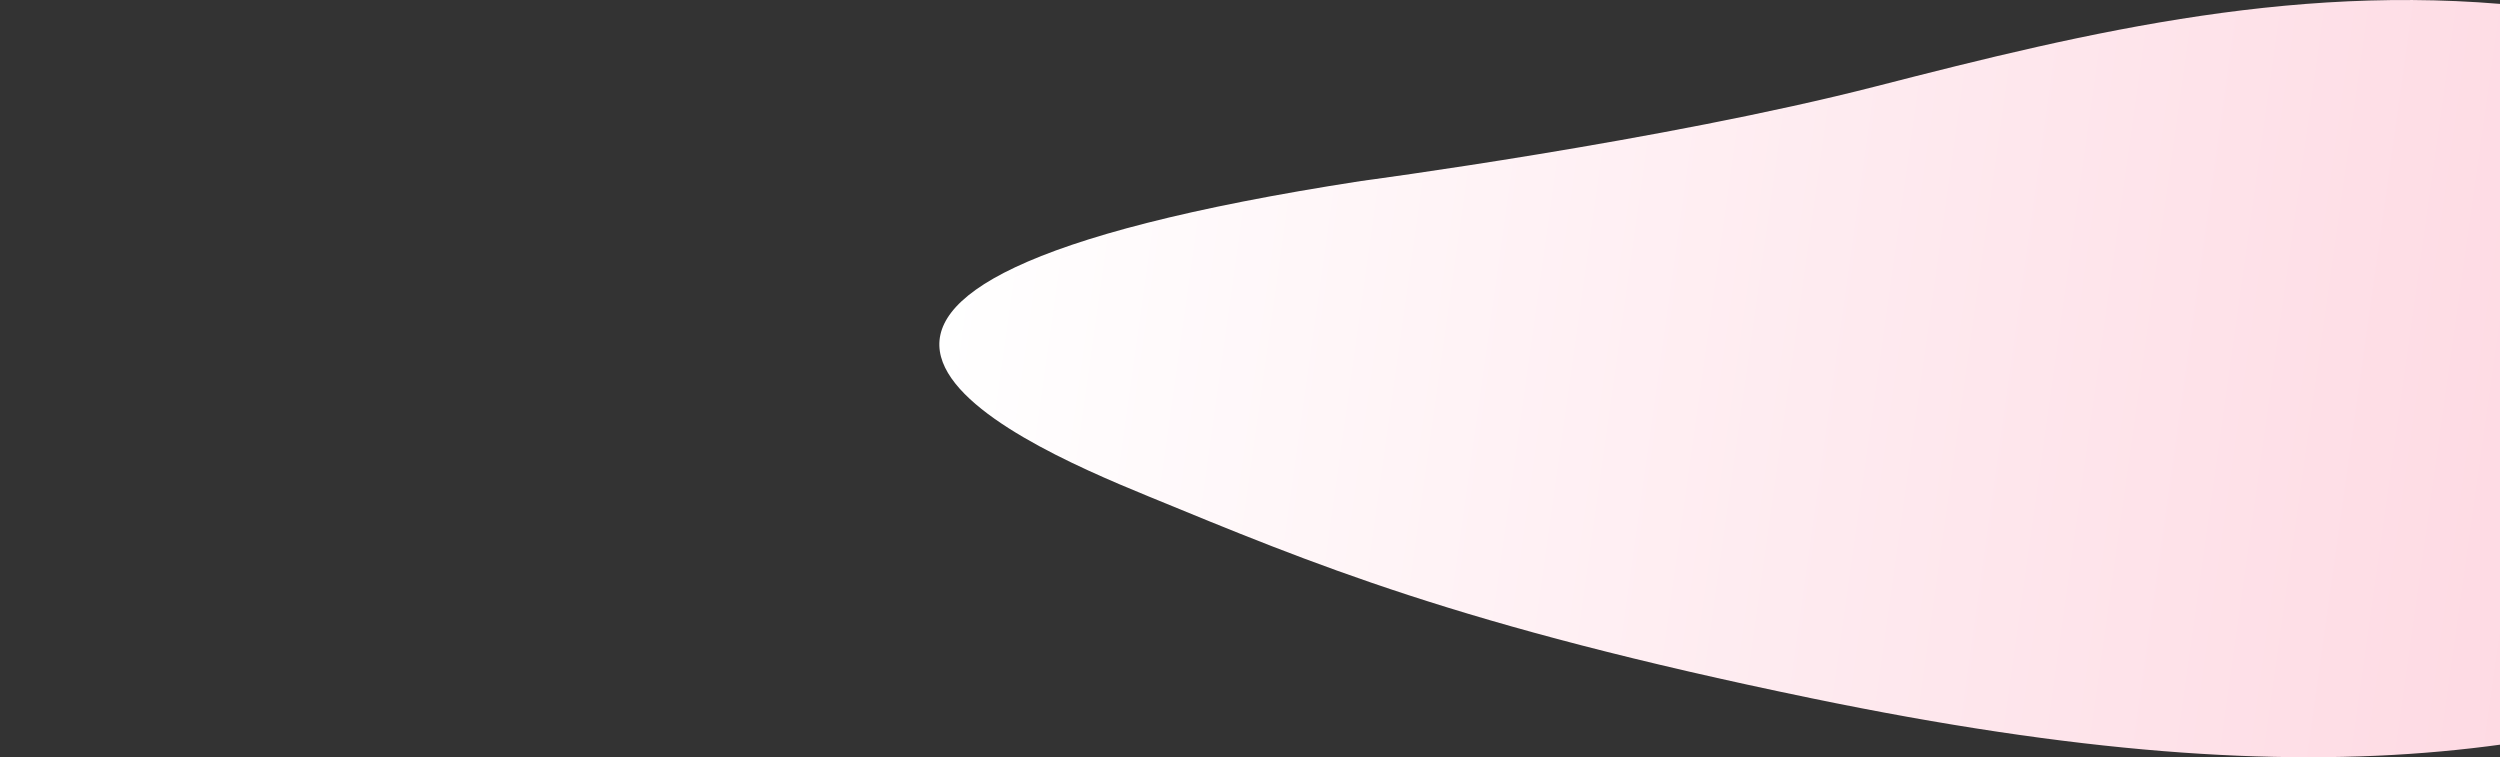 <?xml version="1.0" encoding="utf-8"?>
<!-- Generator: Adobe Illustrator 24.3.0, SVG Export Plug-In . SVG Version: 6.00 Build 0)  -->
<svg version="1.1" id="Layer_5" xmlns="http://www.w3.org/2000/svg" xmlns:xlink="http://www.w3.org/1999/xlink" x="0px" y="0px"
	 viewBox="0 0 1920 581.6" style="enable-background:new 0 0 1920 581.6;" xml:space="preserve">
<rect x="0" y="0" width="1920" height="581.6" fill="#333333" stroke="none"/>
<style type="text/css">
	.st0{fill:url(#SVGID_1_);}
	.st1{fill:url(#SVGID_2_);}
</style>
<linearGradient id="SVGID_1_" gradientUnits="userSpaceOnUse" x1="2449.449" y1="439.126" x2="37.589" y2="100.161" gradientTransform="matrix(-1 0 0 -1 3187.581 582)">
	<stop  offset="0" style="stop-color:#FFFFFF"/>
	<stop  offset="1" style="stop-color:#FDB6C8"/>
</linearGradient>
<path class="st0" d="M1045.4,139c0,0,231.9-30.7,395.4-72.7S1771.5-16.1,1954,6.5s197.7,85.6,250.9,156.7
	c53.2,71.1,247.1,227.8,19,321.4c-228.1,93.7-425.8,135.7-832.5,51.7c-272.3-56.2-383-103.2-509.4-155.1
	C771.6,336,513.1,221.3,1045.4,139z"/>
<linearGradient id="SVGID_2_" gradientUnits="userSpaceOnUse" x1="1343.453" y1="-330.787" x2="184.043" y2="-493.731">
	<stop  offset="0" style="stop-color:#FFFFFF"/>
	<stop  offset="1" style="stop-color:#FDB6C8"/>
</linearGradient>
<rect x="576" y="-434.7" class="st1" width="768" height="100"/>
</svg>
